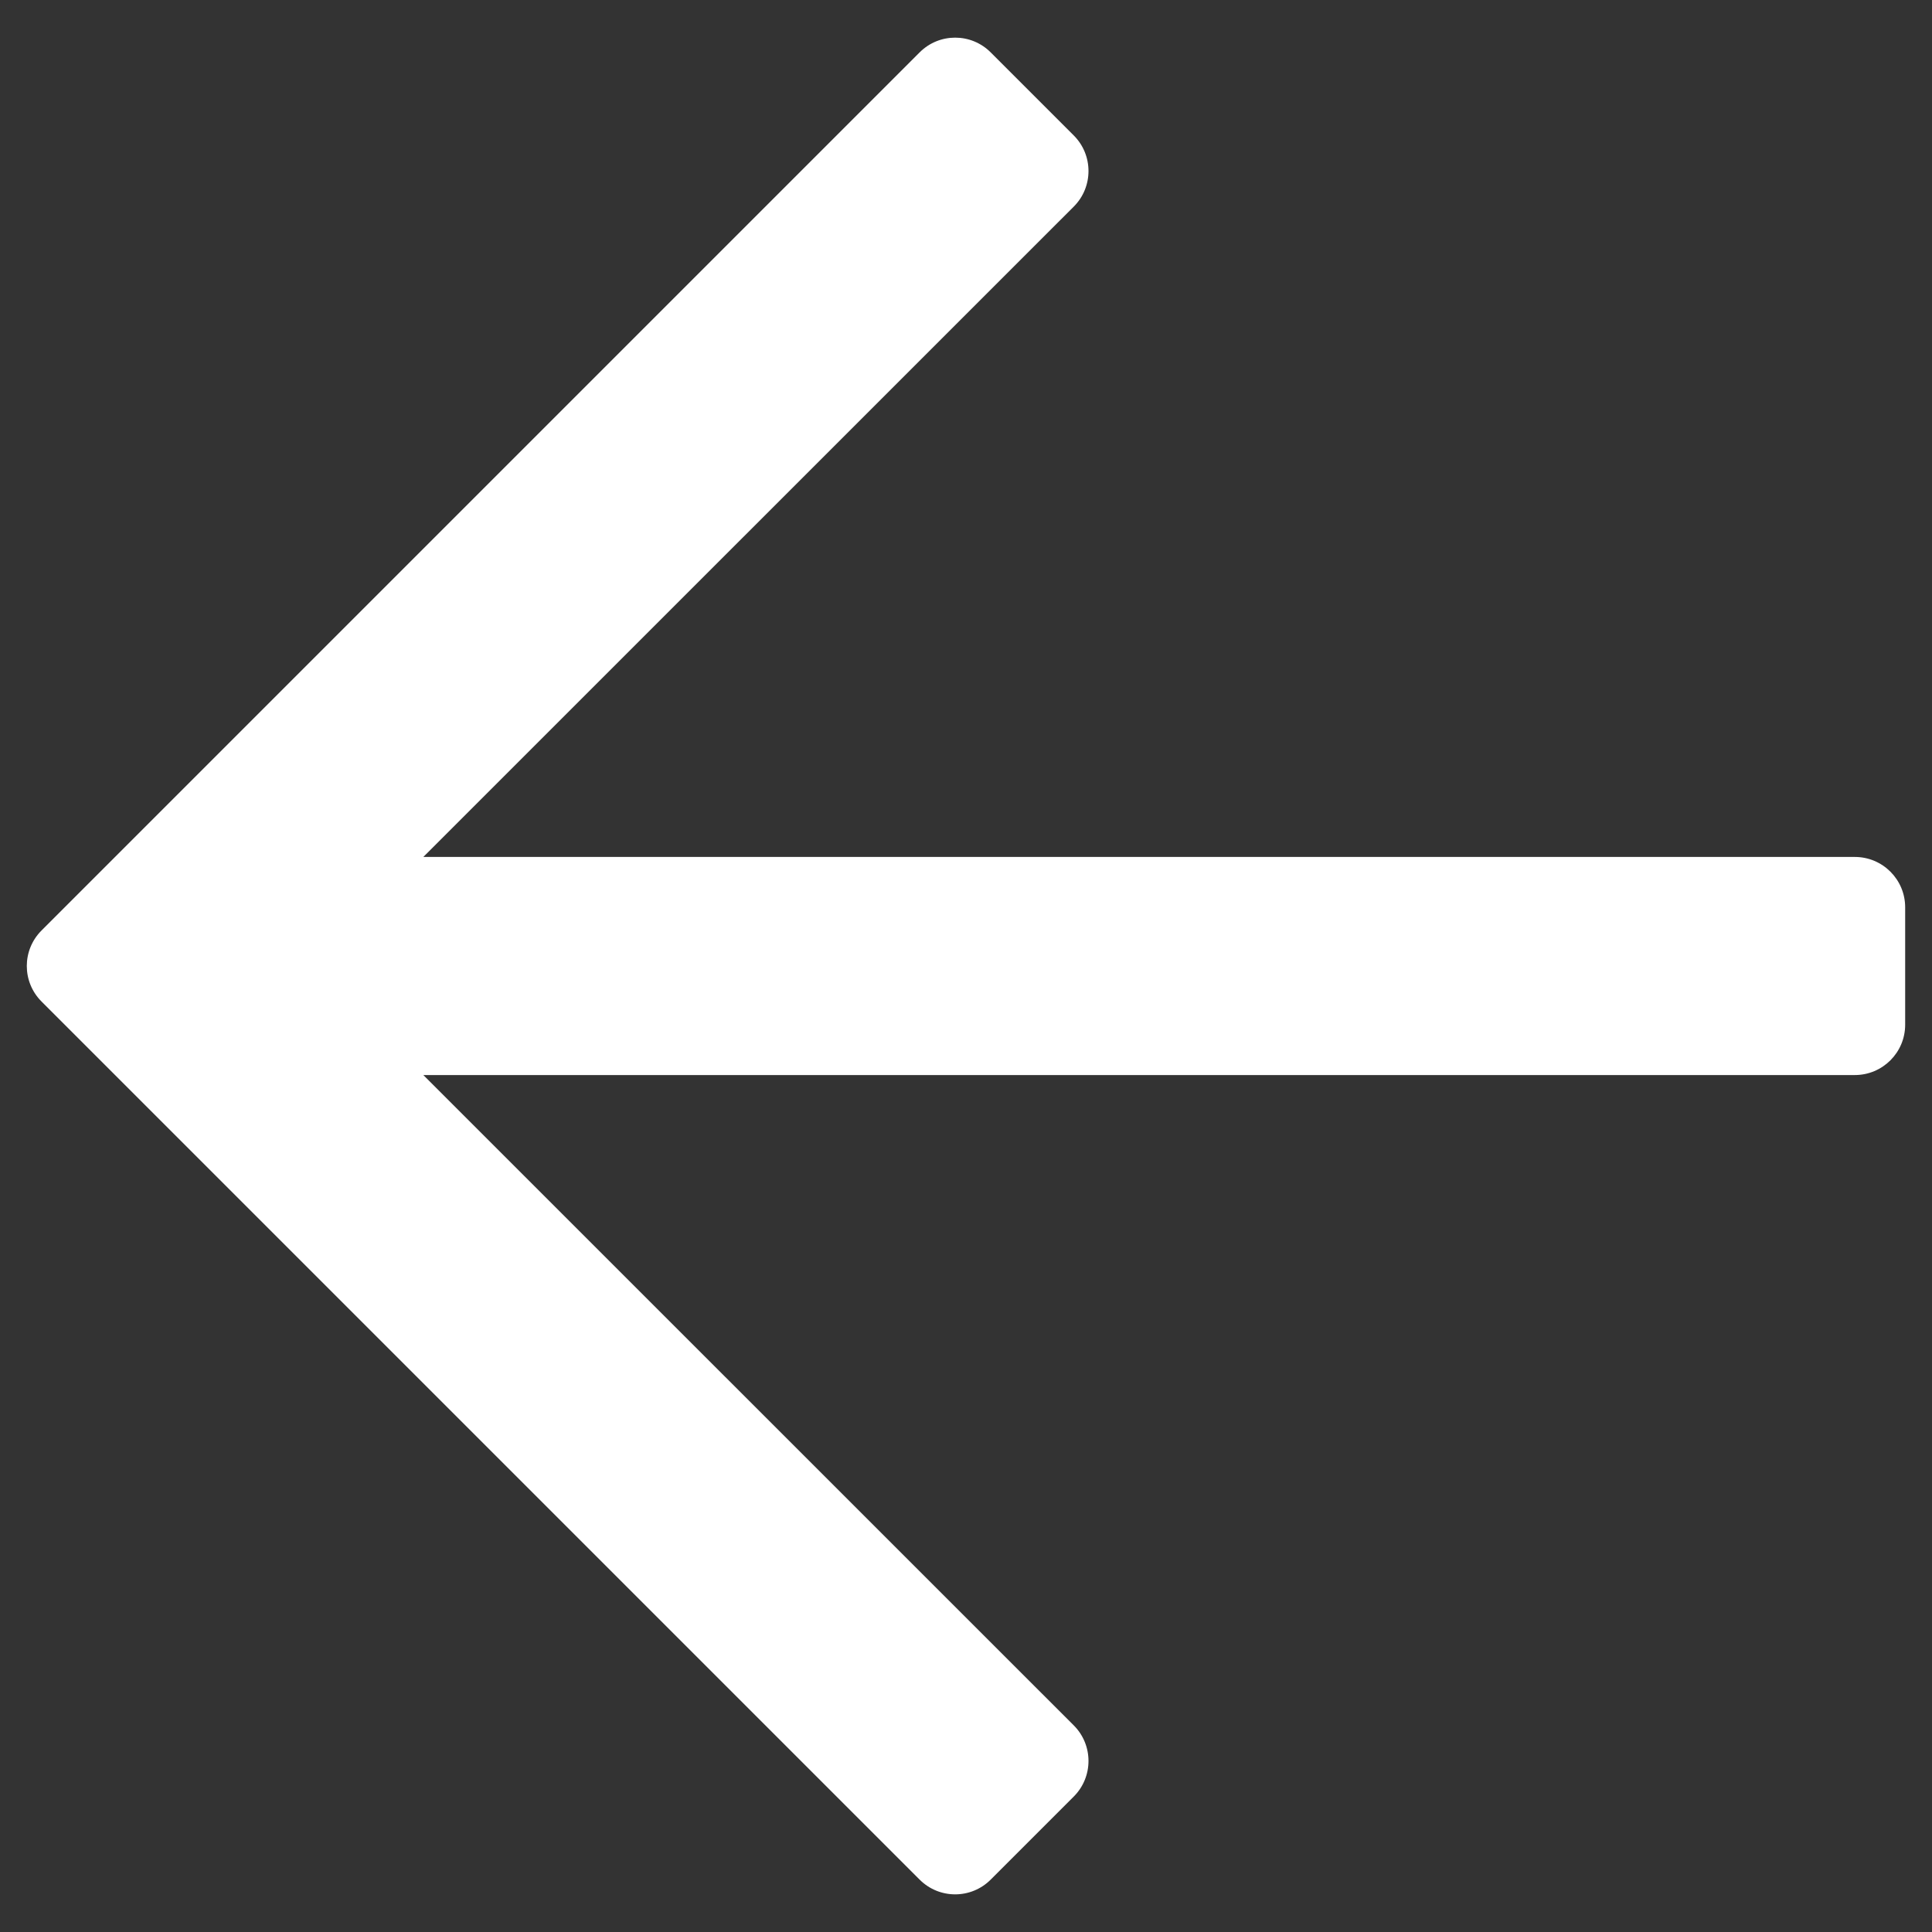 <svg width="18" height="18" viewBox="0 0 18 18" fill="none" xmlns="http://www.w3.org/2000/svg">
<rect x="0" y="0" width="18" height="18" fill="#333333" stroke="none"/>
<path d="M9.23 17.512L10.004 16.738C10.187 16.555 10.187 16.258 10.004 16.075L3.944 10.016H17.281C17.54 10.016 17.75 9.806 17.75 9.547V8.453C17.75 8.194 17.54 7.984 17.281 7.984H3.944L10.004 1.925C10.187 1.742 10.187 1.445 10.004 1.262L9.23 0.488C9.047 0.305 8.751 0.305 8.568 0.488L0.387 8.669C0.204 8.852 0.204 9.148 0.387 9.331L8.568 17.512C8.751 17.695 9.047 17.695 9.23 17.512Z" fill="white"/>
</svg>

